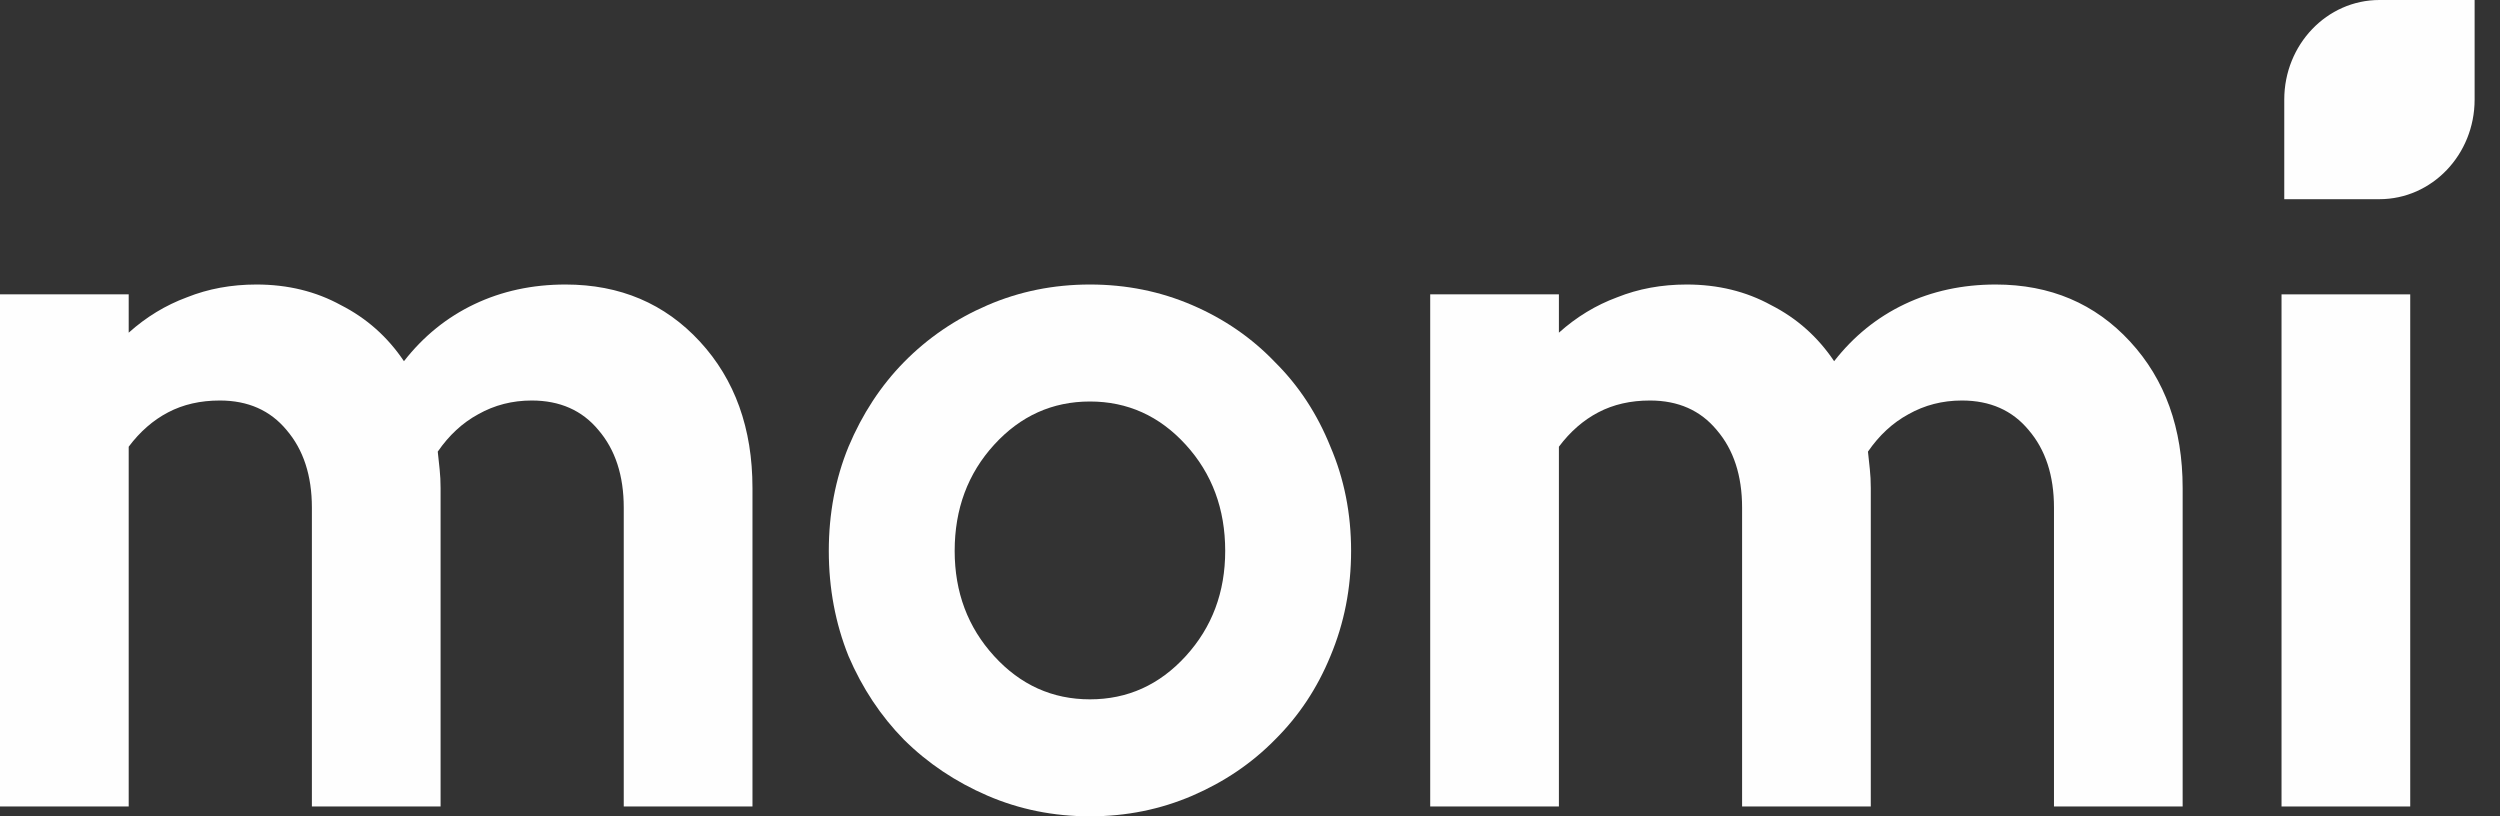 <svg width="98" height="32" viewBox="0 0 98 32" fill="none" xmlns="http://www.w3.org/2000/svg">
<rect x="0" y="0" width="98" height="32" fill="#333333" stroke="none"/>
<path d="M0 31.614V11.539H5.045V13.041C5.732 12.425 6.493 11.963 7.328 11.654C8.163 11.32 9.071 11.153 10.053 11.153C11.281 11.153 12.385 11.423 13.367 11.963C14.374 12.476 15.196 13.208 15.835 14.159C16.596 13.183 17.516 12.438 18.596 11.924C19.677 11.41 20.867 11.153 22.168 11.153C24.304 11.153 26.059 11.898 27.434 13.388C28.809 14.878 29.497 16.792 29.497 19.13V31.614H24.451V19.9C24.451 18.642 24.12 17.627 23.457 16.856C22.819 16.086 21.947 15.7 20.843 15.7C20.082 15.7 19.382 15.88 18.744 16.24C18.13 16.574 17.602 17.062 17.16 17.704C17.185 17.935 17.209 18.166 17.234 18.398C17.258 18.629 17.271 18.873 17.271 19.13V31.614H12.226V19.9C12.226 18.642 11.894 17.627 11.232 16.856C10.593 16.086 9.722 15.7 8.617 15.7C7.856 15.7 7.181 15.854 6.592 16.163C6.002 16.471 5.487 16.921 5.045 17.511V31.614H0Z" fill="#FEFEFE"/>
<path d="M32.489 21.596C32.489 20.132 32.746 18.77 33.262 17.511C33.802 16.227 34.526 15.122 35.434 14.197C36.367 13.247 37.46 12.502 38.712 11.963C39.964 11.423 41.302 11.153 42.726 11.153C44.15 11.153 45.487 11.423 46.74 11.963C47.992 12.502 49.072 13.247 49.98 14.197C50.913 15.122 51.637 16.227 52.153 17.511C52.693 18.77 52.963 20.132 52.963 21.596C52.963 23.06 52.693 24.434 52.153 25.719C51.637 26.978 50.913 28.069 49.98 28.994C49.072 29.919 47.992 30.651 46.74 31.191C45.487 31.73 44.15 32 42.726 32C41.302 32 39.964 31.73 38.712 31.191C37.46 30.651 36.367 29.919 35.434 28.994C34.526 28.069 33.802 26.978 33.262 25.719C32.746 24.434 32.489 23.06 32.489 21.596ZM42.726 27.414C44.199 27.414 45.451 26.849 46.482 25.719C47.513 24.589 48.028 23.214 48.028 21.596C48.028 19.952 47.513 18.565 46.482 17.434C45.451 16.304 44.199 15.739 42.726 15.739C41.253 15.739 40.001 16.304 38.97 17.434C37.938 18.565 37.423 19.952 37.423 21.596C37.423 23.214 37.938 24.589 38.97 25.719C40.001 26.849 41.253 27.414 42.726 27.414Z" fill="#FEFEFE"/>
<path d="M56.064 31.614V11.539H61.109V13.041C61.796 12.425 62.557 11.963 63.392 11.654C64.227 11.32 65.135 11.153 66.117 11.153C67.344 11.153 68.449 11.423 69.431 11.963C70.438 12.476 71.26 13.208 71.898 14.159C72.659 13.183 73.58 12.438 74.66 11.924C75.74 11.41 76.931 11.153 78.232 11.153C80.368 11.153 82.124 11.898 83.498 13.388C84.873 14.878 85.56 16.792 85.56 19.13V31.614H80.516V19.9C80.516 18.642 80.184 17.627 79.521 16.856C78.883 16.086 78.011 15.7 76.907 15.7C76.146 15.7 75.446 15.88 74.808 16.24C74.194 16.574 73.666 17.062 73.224 17.704C73.249 17.935 73.273 18.166 73.298 18.398C73.322 18.629 73.335 18.873 73.335 19.13V31.614H68.29V19.9C68.29 18.642 67.958 17.627 67.295 16.856C66.657 16.086 65.786 15.7 64.681 15.7C63.92 15.7 63.245 15.854 62.656 16.163C62.066 16.471 61.551 16.921 61.109 17.511V31.614H56.064Z" fill="#FEFEFE"/>
<path d="M94.481 11.539V31.614H89.436V11.539H94.481Z" fill="#FEFEFE"/>
<path d="M93.274 7.808H89.543V3.904C89.543 1.748 91.213 -0 93.274 -0H97.005V3.904C97.005 6.06 95.334 7.808 93.274 7.808Z" fill="#FEFEFE"/>
</svg>
